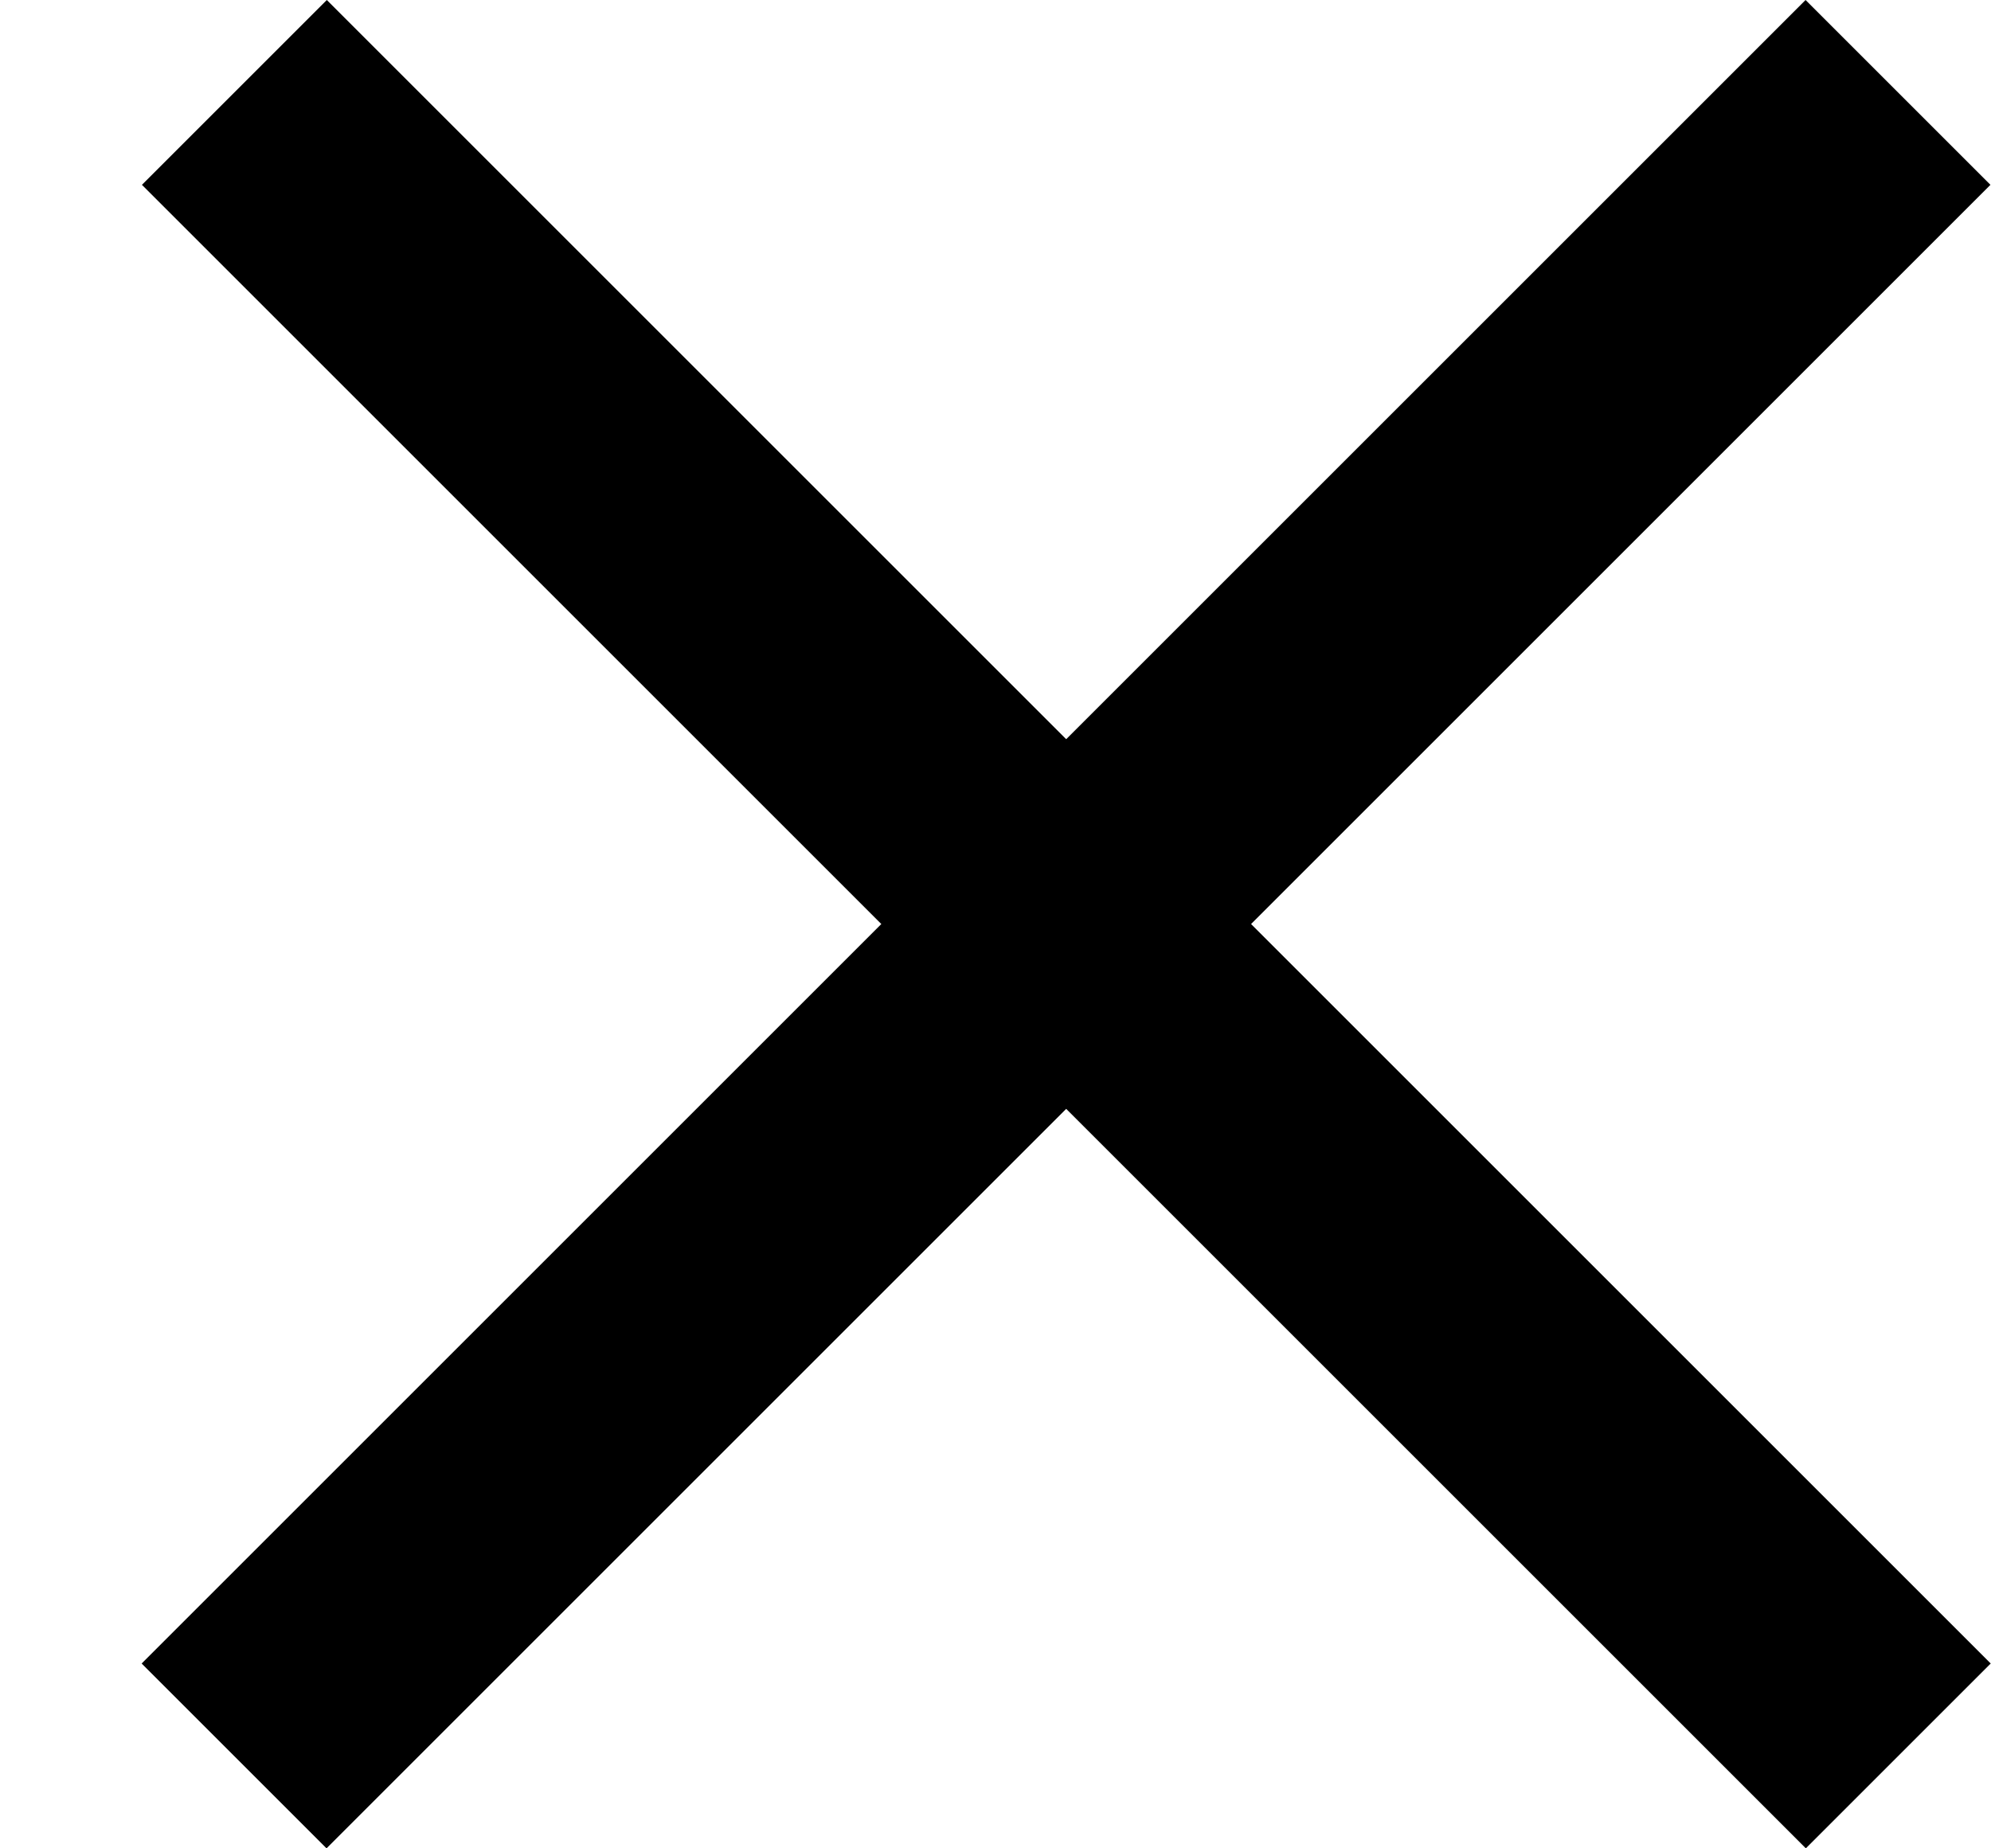 <svg width="14" height="13" viewBox="0 0 14 13" fill="none" xmlns="http://www.w3.org/2000/svg"><path fill="#000" d="M.998 1.3l1.3-1.3 11.7 11.7-1.3 1.3z"/><path fill="#000" d="M2.296 13l-1.3-1.3L12.696 0l1.3 1.3z"/></svg>